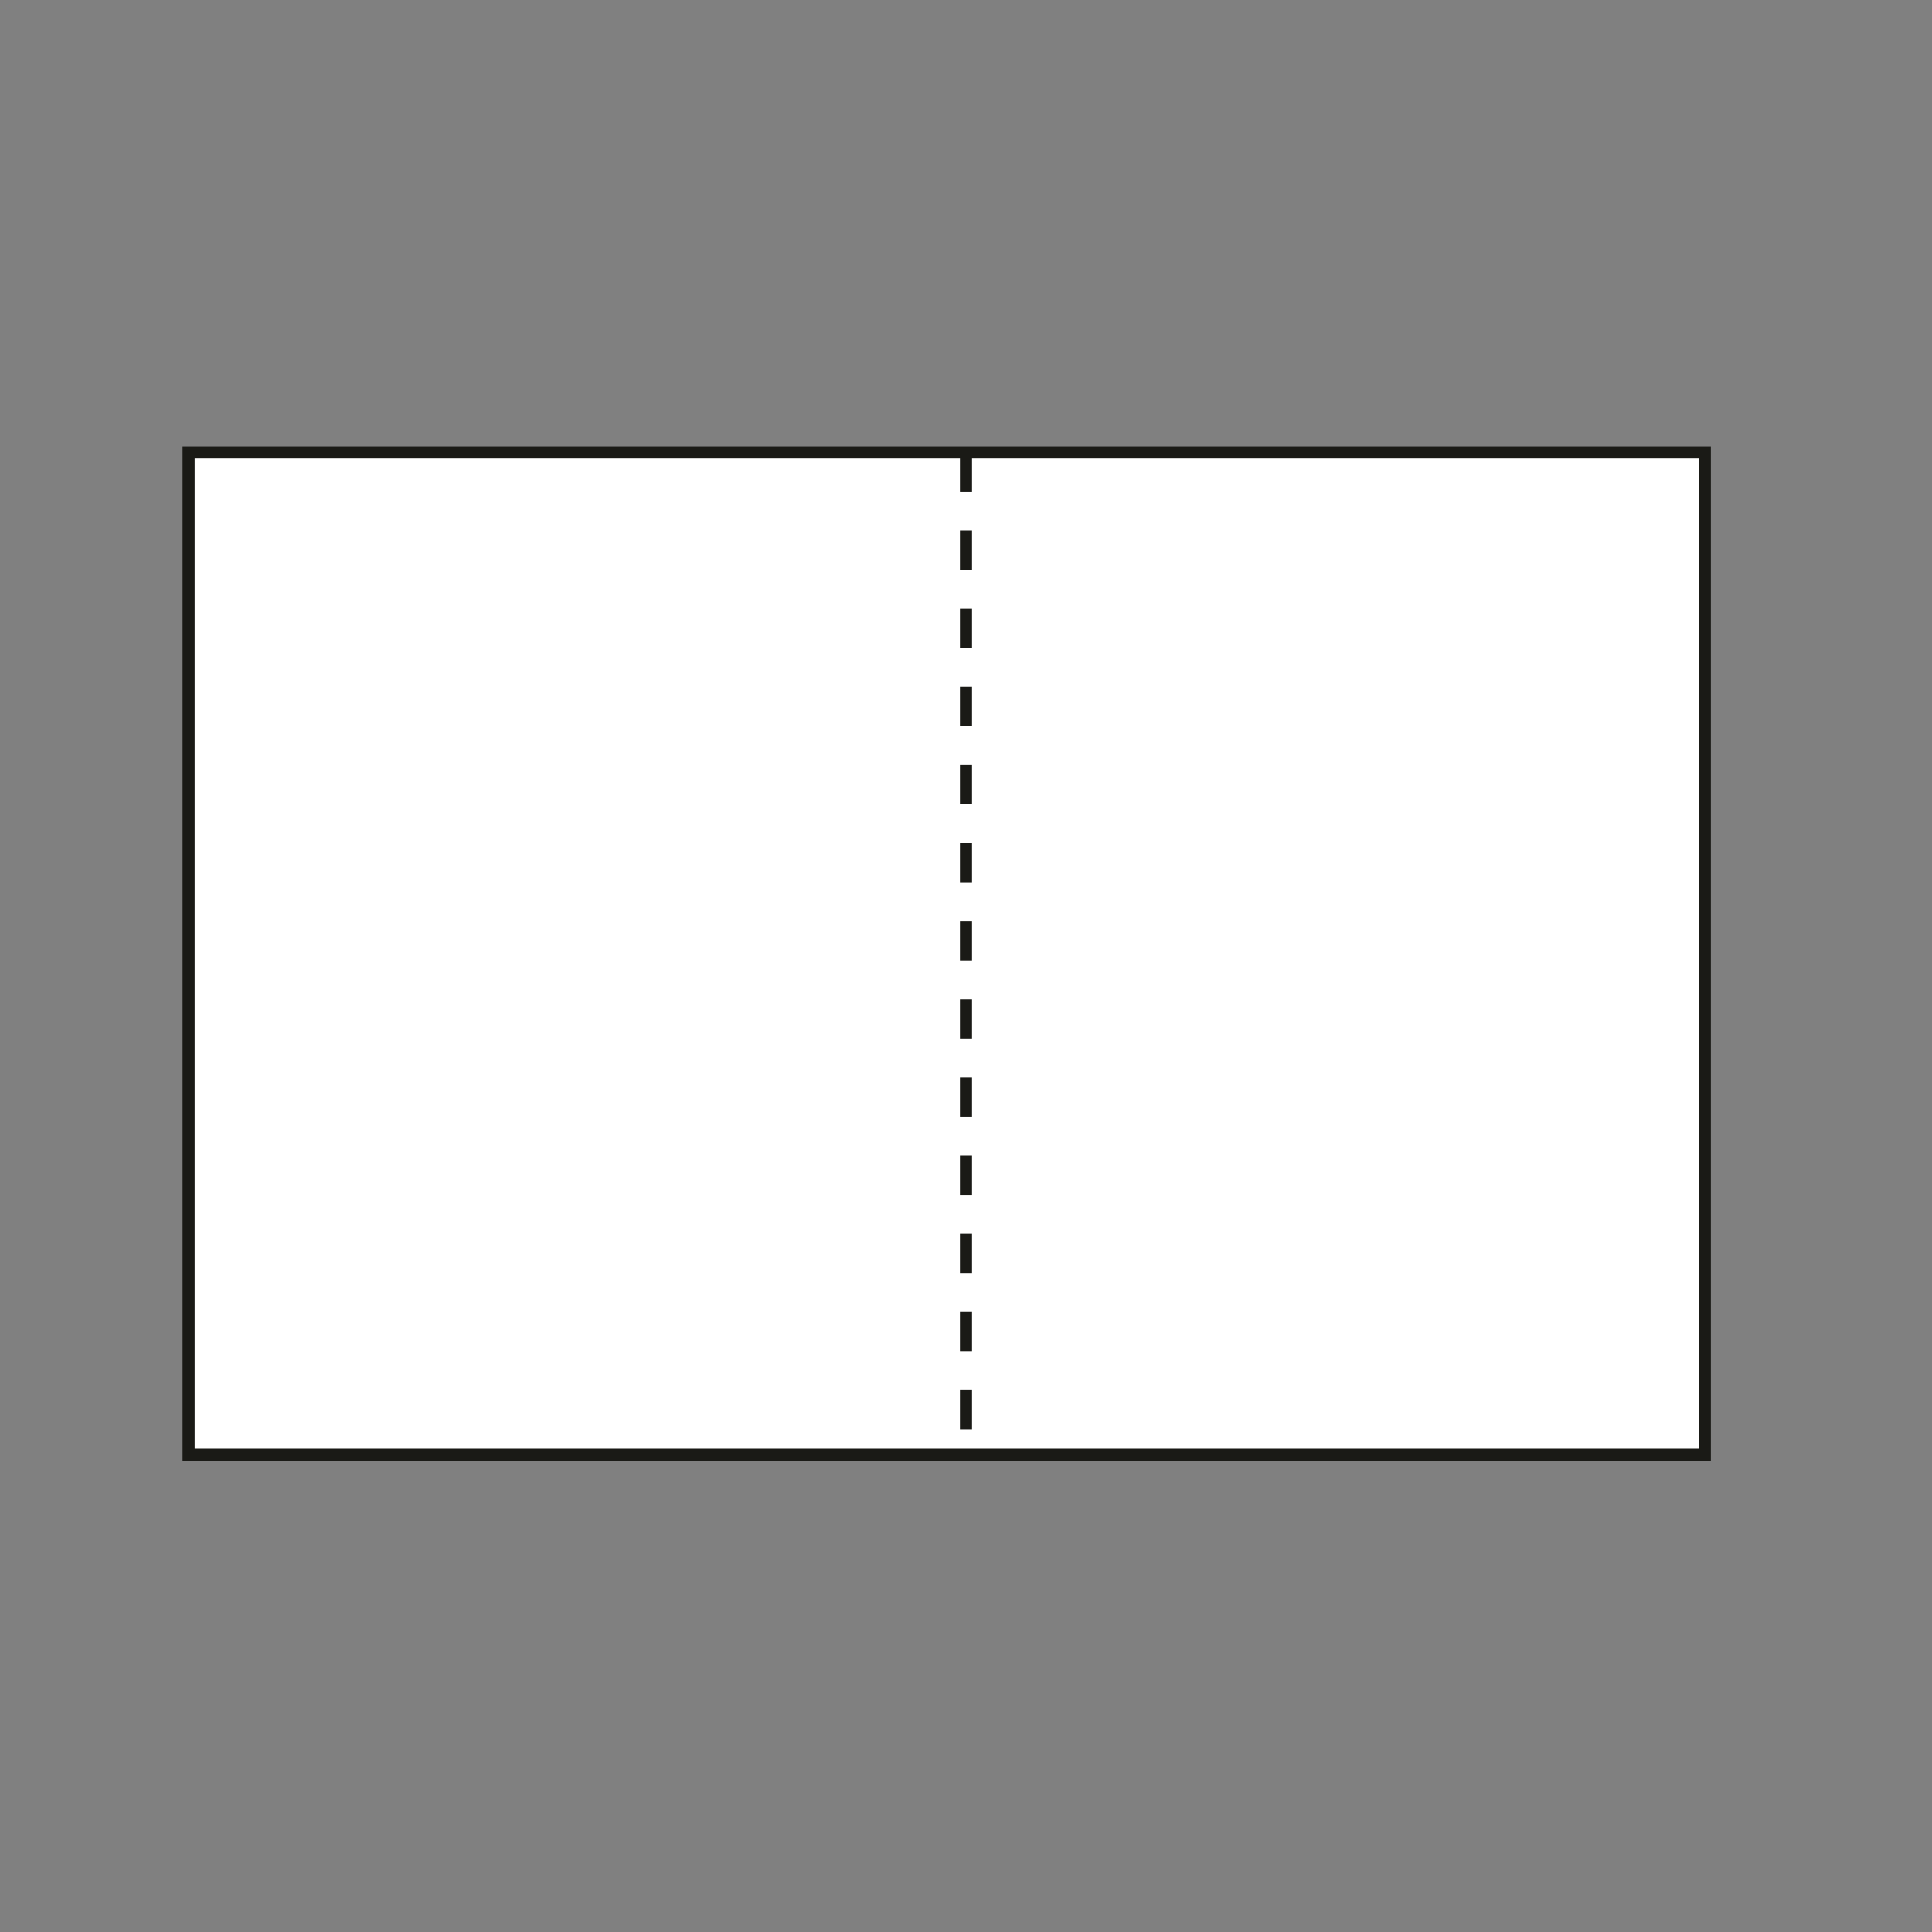 <svg id="Calque_1" data-name="Calque 1" xmlns="http://www.w3.org/2000/svg" viewBox="0 0 800 800"><rect x="0" y="0" width="800" height="800" fill="#808080" stroke="none"/><defs><style>.cls-1,.cls-2{fill:#fff;stroke:#1a1a16;stroke-miterlimit:10;stroke-width:5px;}.cls-2{stroke-dasharray:16.18;}</style></defs><title> cdv 85x55 copie 2</title><polygon class="cls-1" points="287.47 602.34 78.1 602.34 78.1 187.32 287.47 187.32 287.2 187.32 496.57 187.32 705.94 187.32 705.94 602.34 496.57 602.34 287.2 602.34 287.47 602.34"/><line class="cls-2" x1="400" y1="187.32" x2="400" y2="602.34"/></svg>